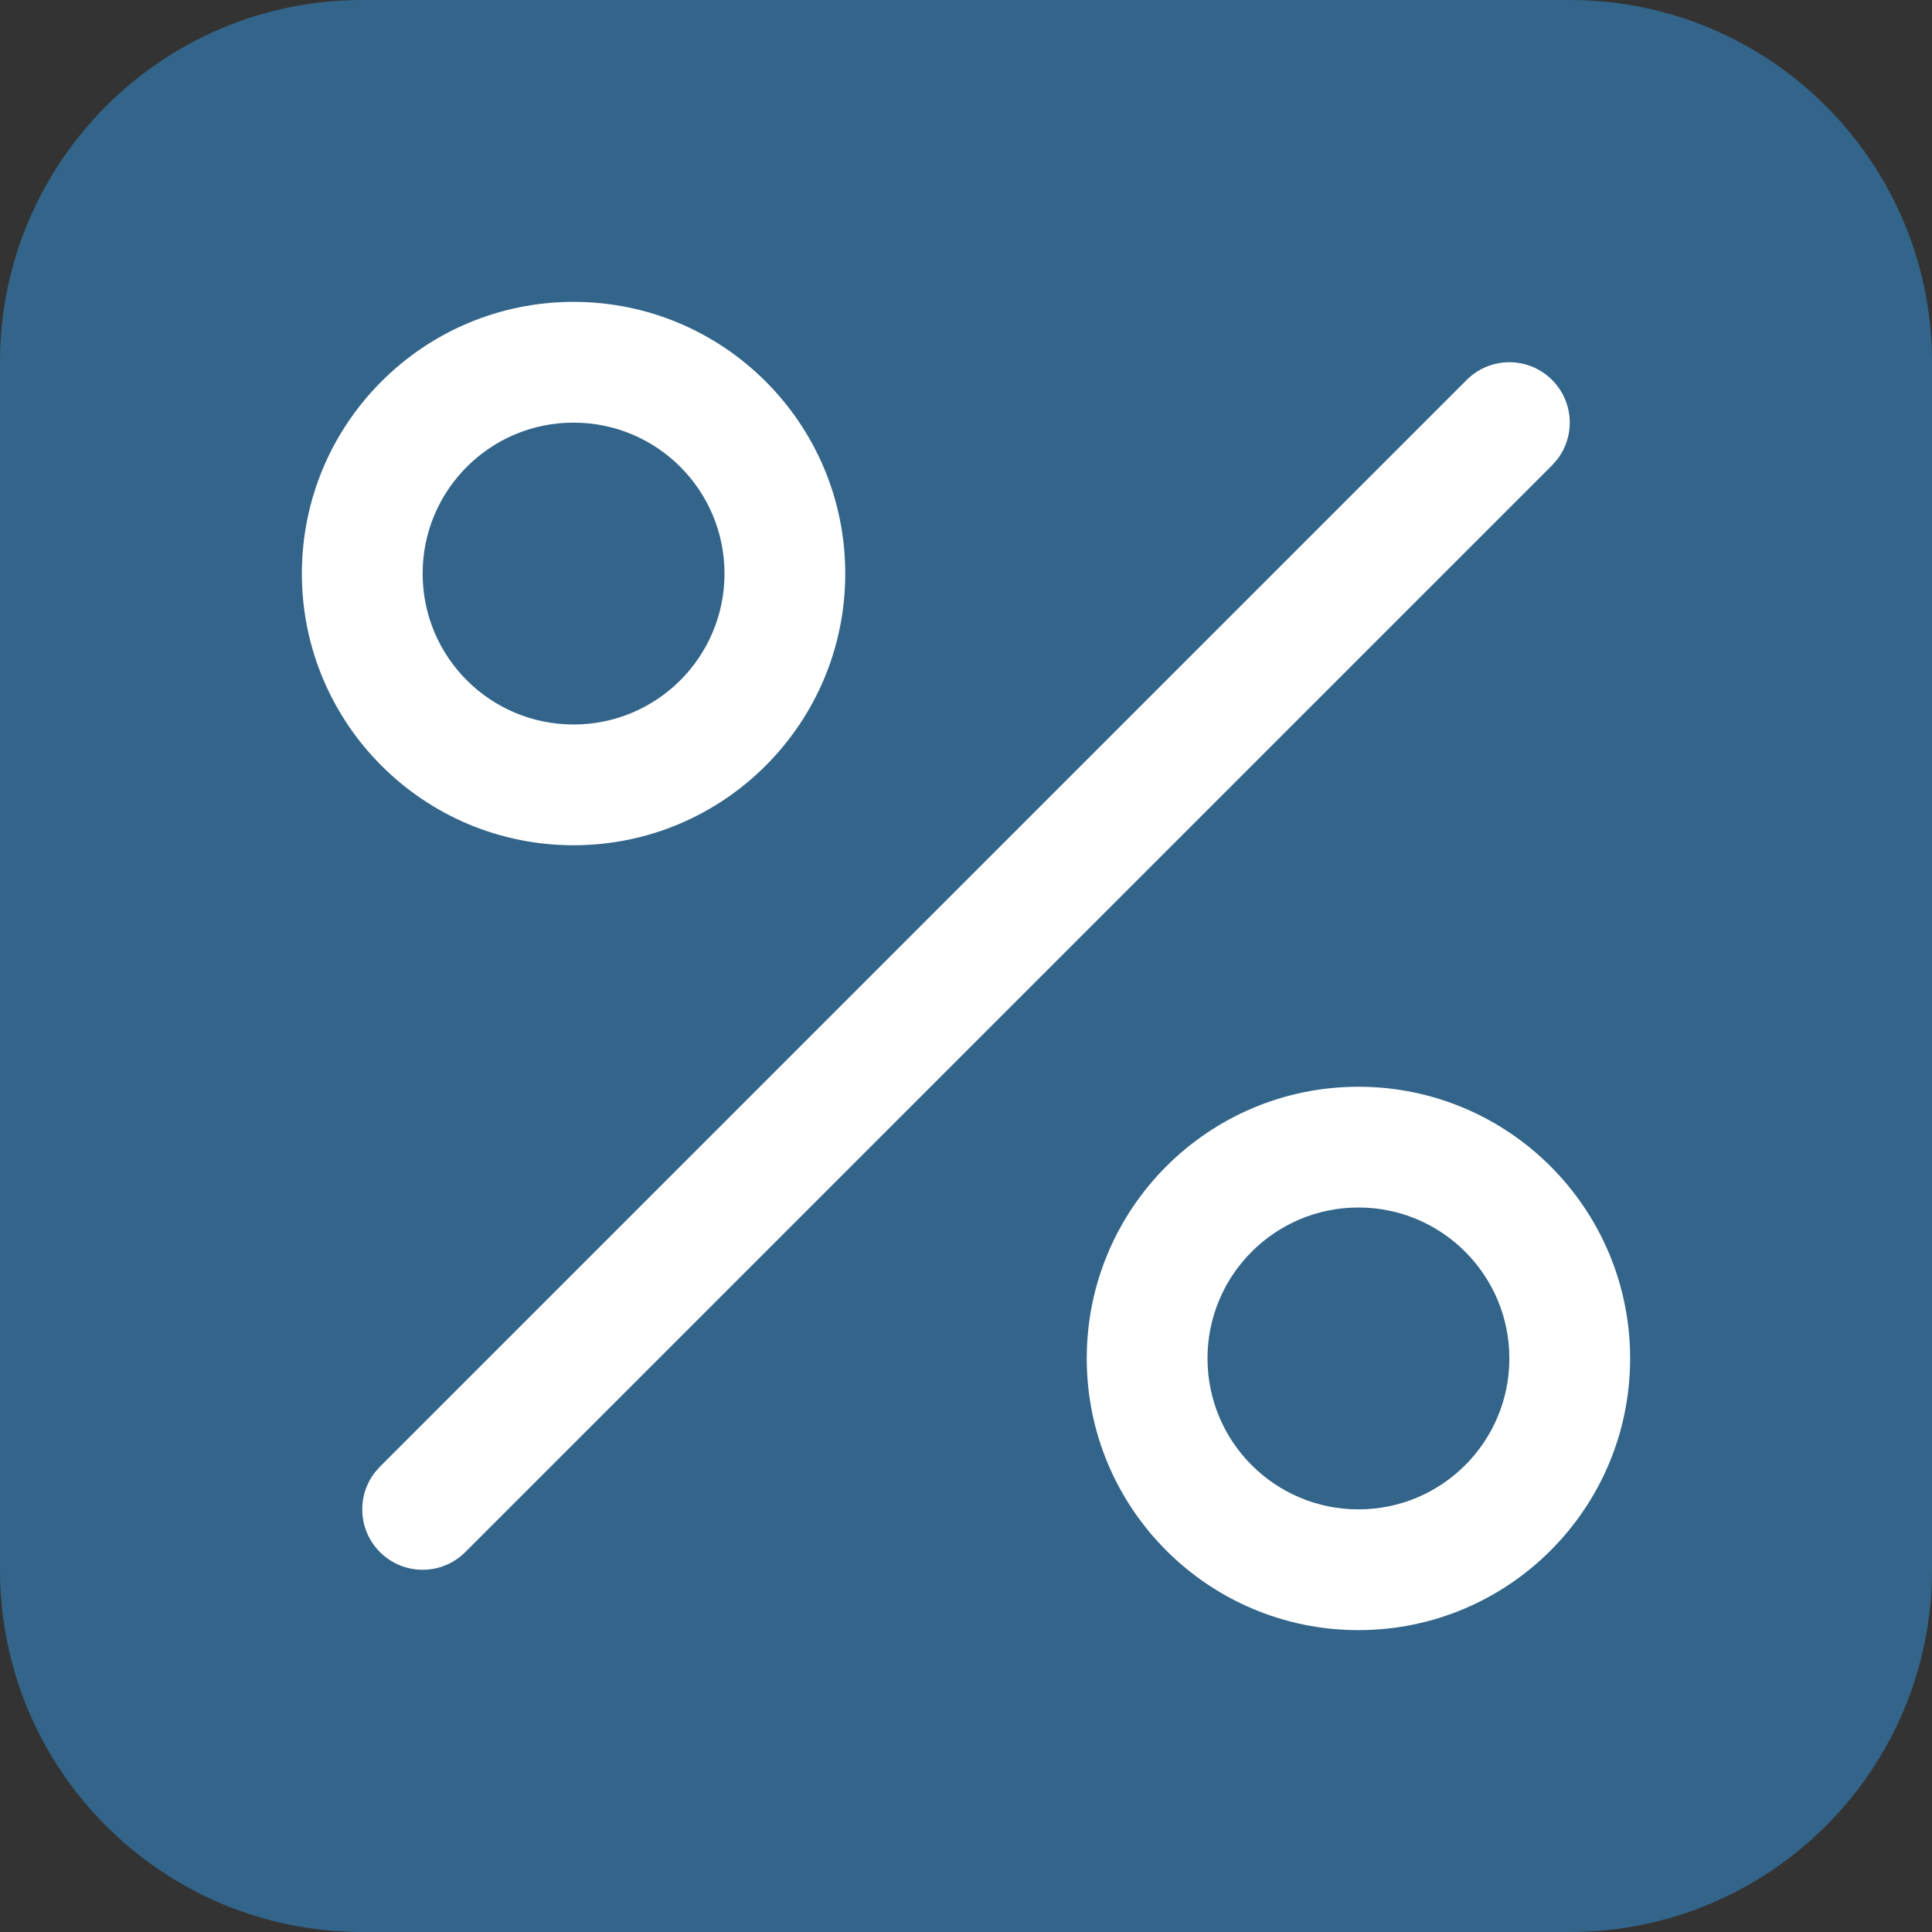 <svg width="32" height="32" viewBox="0 0 32 32" fill="none" xmlns="http://www.w3.org/2000/svg">
<rect x="0" y="0" width="32" height="32" fill="#333333" stroke="none"/>
<path d="M26 0C29.314 0 32 2.686 32 6V26C32 29.314 29.314 32 26 32H6C2.686 32 0 29.314 0 26V6C0 2.686 2.686 0 6 0H26Z" fill="#33658A"/>
<path fill-rule="evenodd" clip-rule="evenodd" d="M27 22.5C27 20.015 24.985 18 22.5 18C20.015 18 18 20.015 18 22.5C18 24.985 20.015 27 22.5 27C24.985 27 27 24.985 27 22.5ZM25 22.5C25 21.119 23.881 20 22.5 20C21.119 20 20 21.119 20 22.5C20 23.881 21.119 25 22.5 25C23.881 25 25 23.881 25 22.5Z" fill="white"/>
<path fill-rule="evenodd" clip-rule="evenodd" d="M14 9.5C14 7.015 11.985 5 9.5 5C7.015 5 5 7.015 5 9.5C5 11.985 7.015 14 9.5 14C11.985 14 14 11.985 14 9.5ZM12 9.5C12 8.119 10.881 7 9.5 7C8.119 7 7 8.119 7 9.5C7 10.881 8.119 12 9.5 12C10.881 12 12 10.881 12 9.5Z" fill="white"/>
<path d="M24.293 6.293C24.683 5.902 25.317 5.902 25.707 6.293C26.068 6.653 26.095 7.221 25.79 7.613L25.707 7.707L7.707 25.707C7.317 26.098 6.683 26.098 6.293 25.707C5.932 25.347 5.905 24.779 6.21 24.387L6.293 24.293L24.293 6.293Z" fill="white"/>
</svg>
